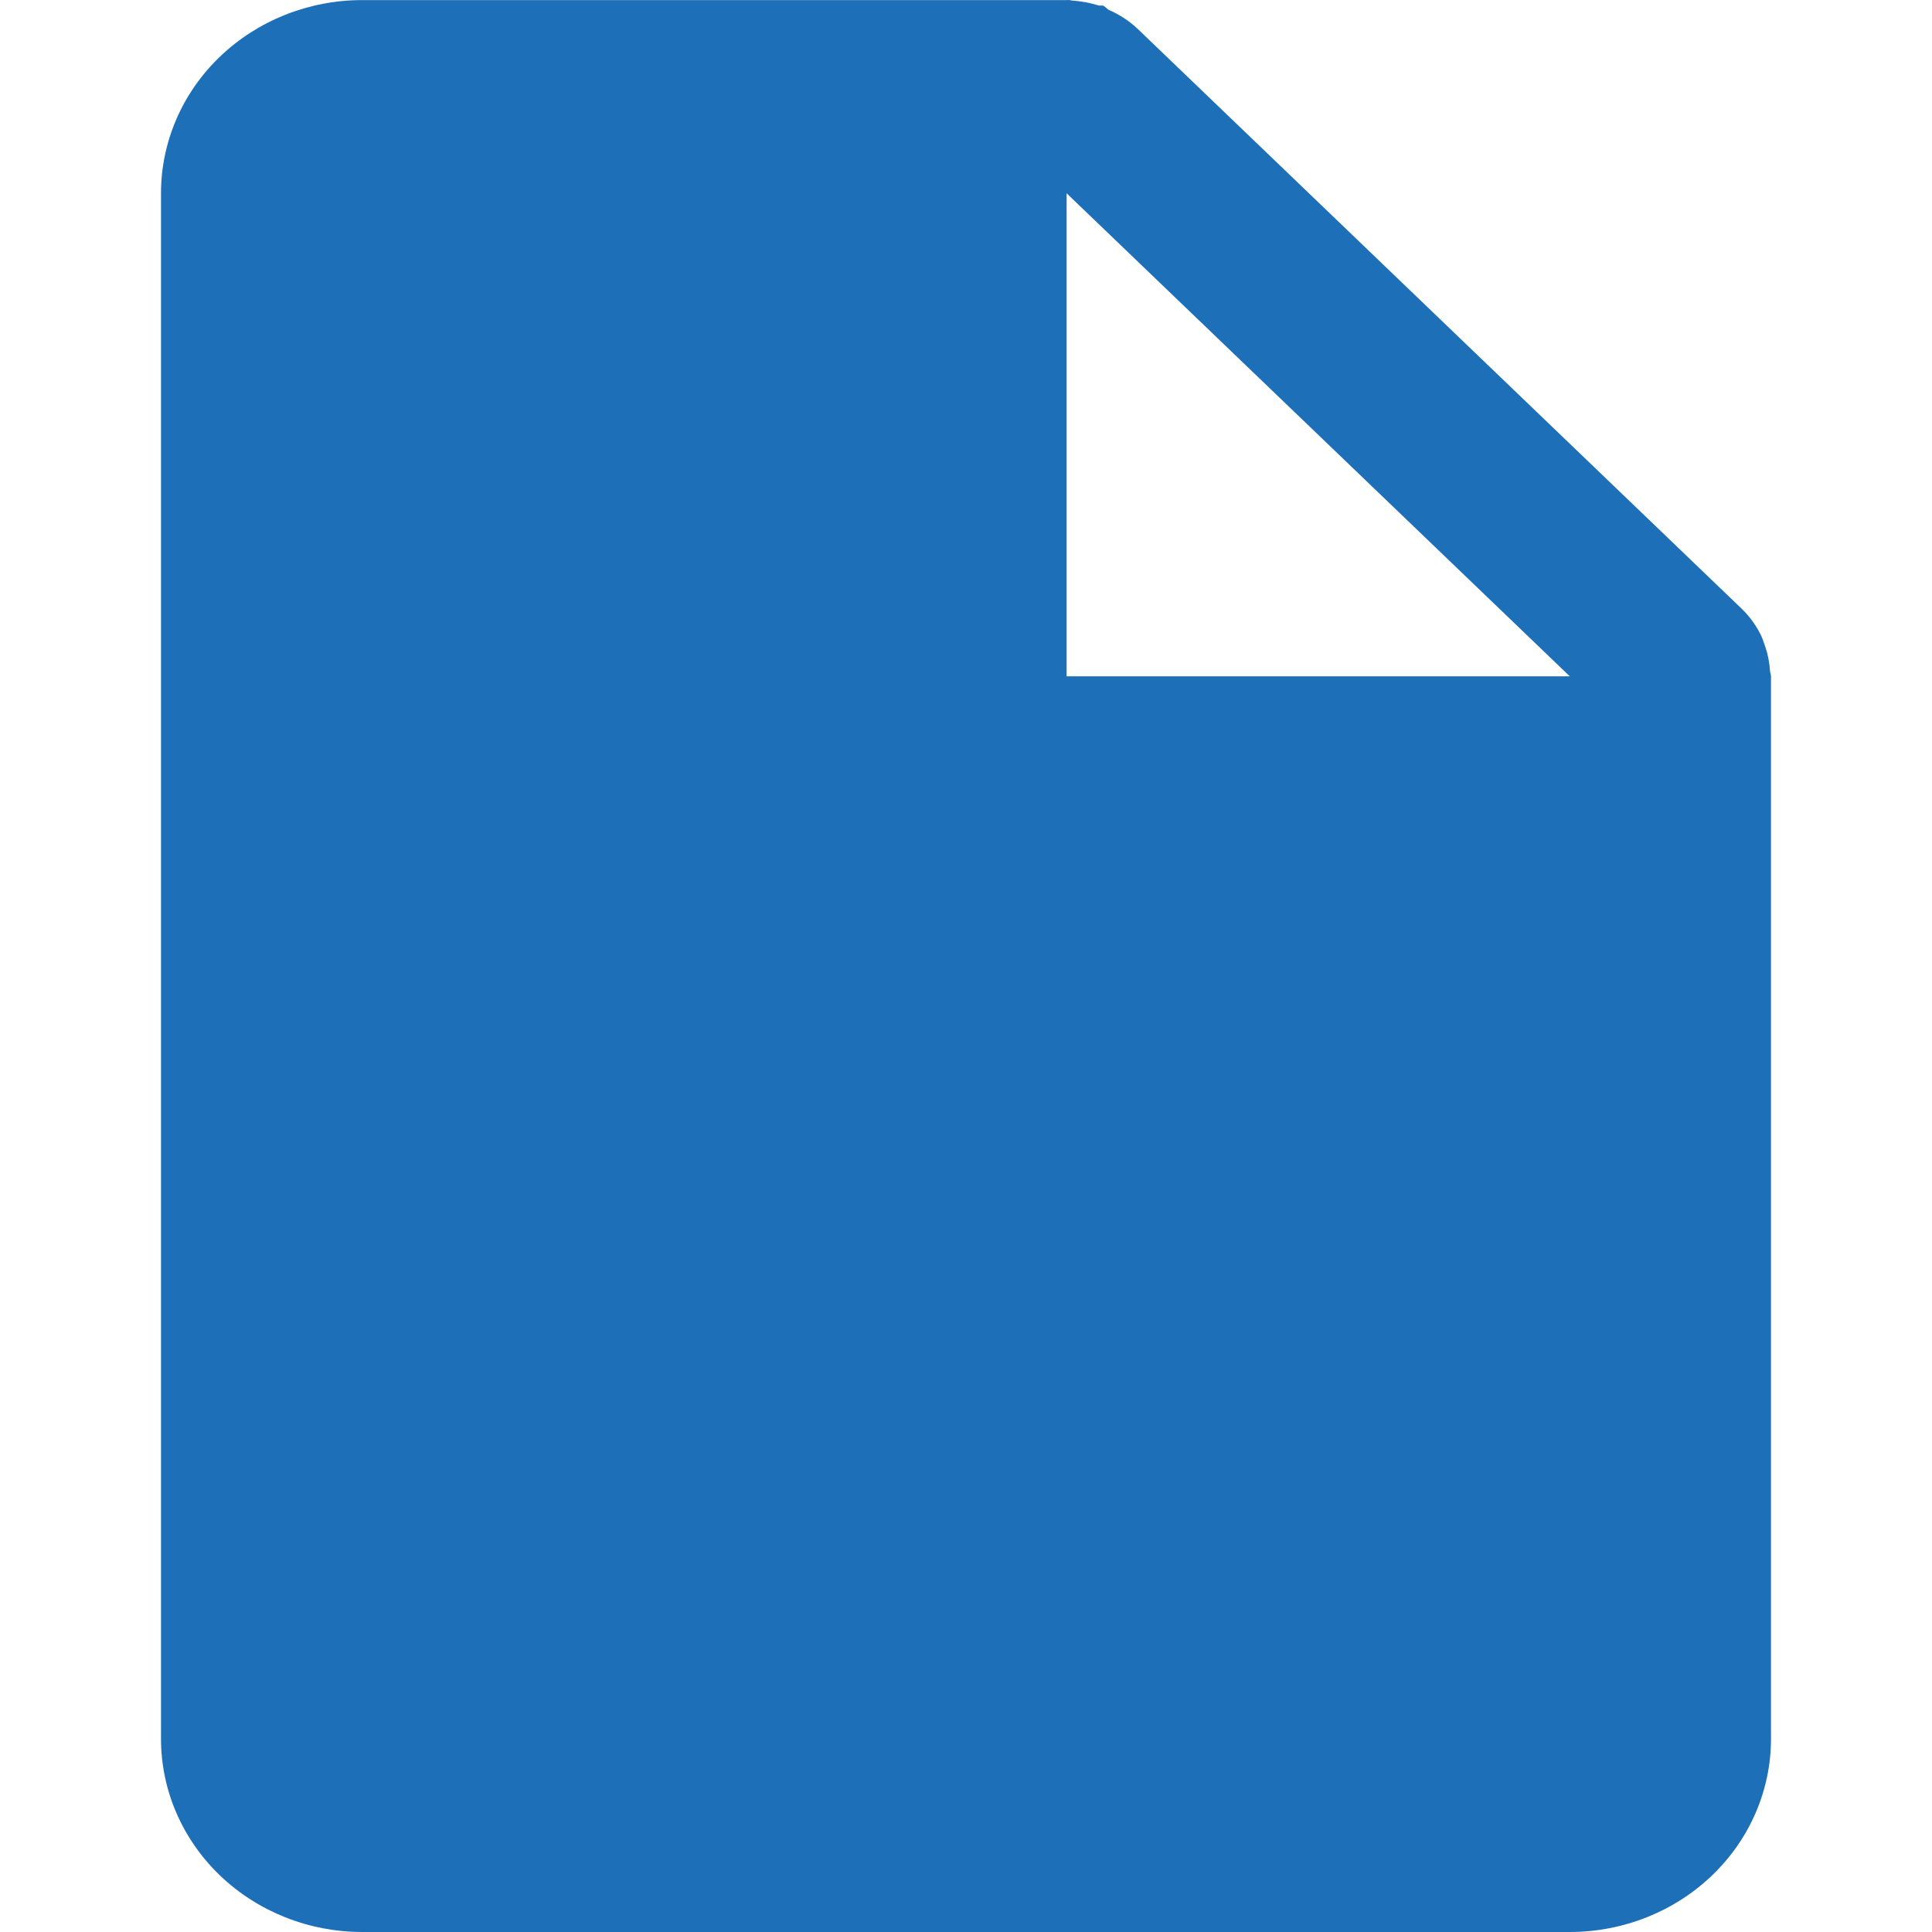 <svg width="24" height="24" viewBox="0 0 24 24" fill="none" xmlns="http://www.w3.org/2000/svg">
<g clip-path="url(#clip0_8_7)">
<path d="M19.5 24H4.5C3.837 24 3.201 23.747 2.732 23.297C2.263 22.847 2 22.237 2 21.6V2.401C2 1.764 2.263 1.154 2.732 0.704C3.201 0.254 3.837 0.001 4.5 0.001H13.25C13.261 -0 13.273 -0 13.284 0.001H13.291C13.303 0.005 13.315 0.007 13.328 0.008C13.438 0.015 13.546 0.036 13.651 0.069H13.704C13.727 0.085 13.749 0.102 13.769 0.121C13.905 0.179 14.029 0.26 14.135 0.361L21.635 7.561C21.74 7.662 21.825 7.782 21.885 7.912C21.896 7.938 21.905 7.965 21.914 7.992L21.926 8.025C21.961 8.125 21.981 8.229 21.988 8.335C21.989 8.347 21.991 8.358 21.996 8.369V8.377C21.998 8.385 22 8.393 22 8.401V21.6C22 22.237 21.737 22.847 21.268 23.297C20.799 23.747 20.163 24 19.5 24ZM13.25 2.401V8.401H19.5L13.25 2.401Z" fill="#1D70B8"/>
</g>
<defs>
<clipPath id="clip0_8_7">
<rect width="24" height="24" fill="white"/>
</clipPath>
</defs>
</svg>
